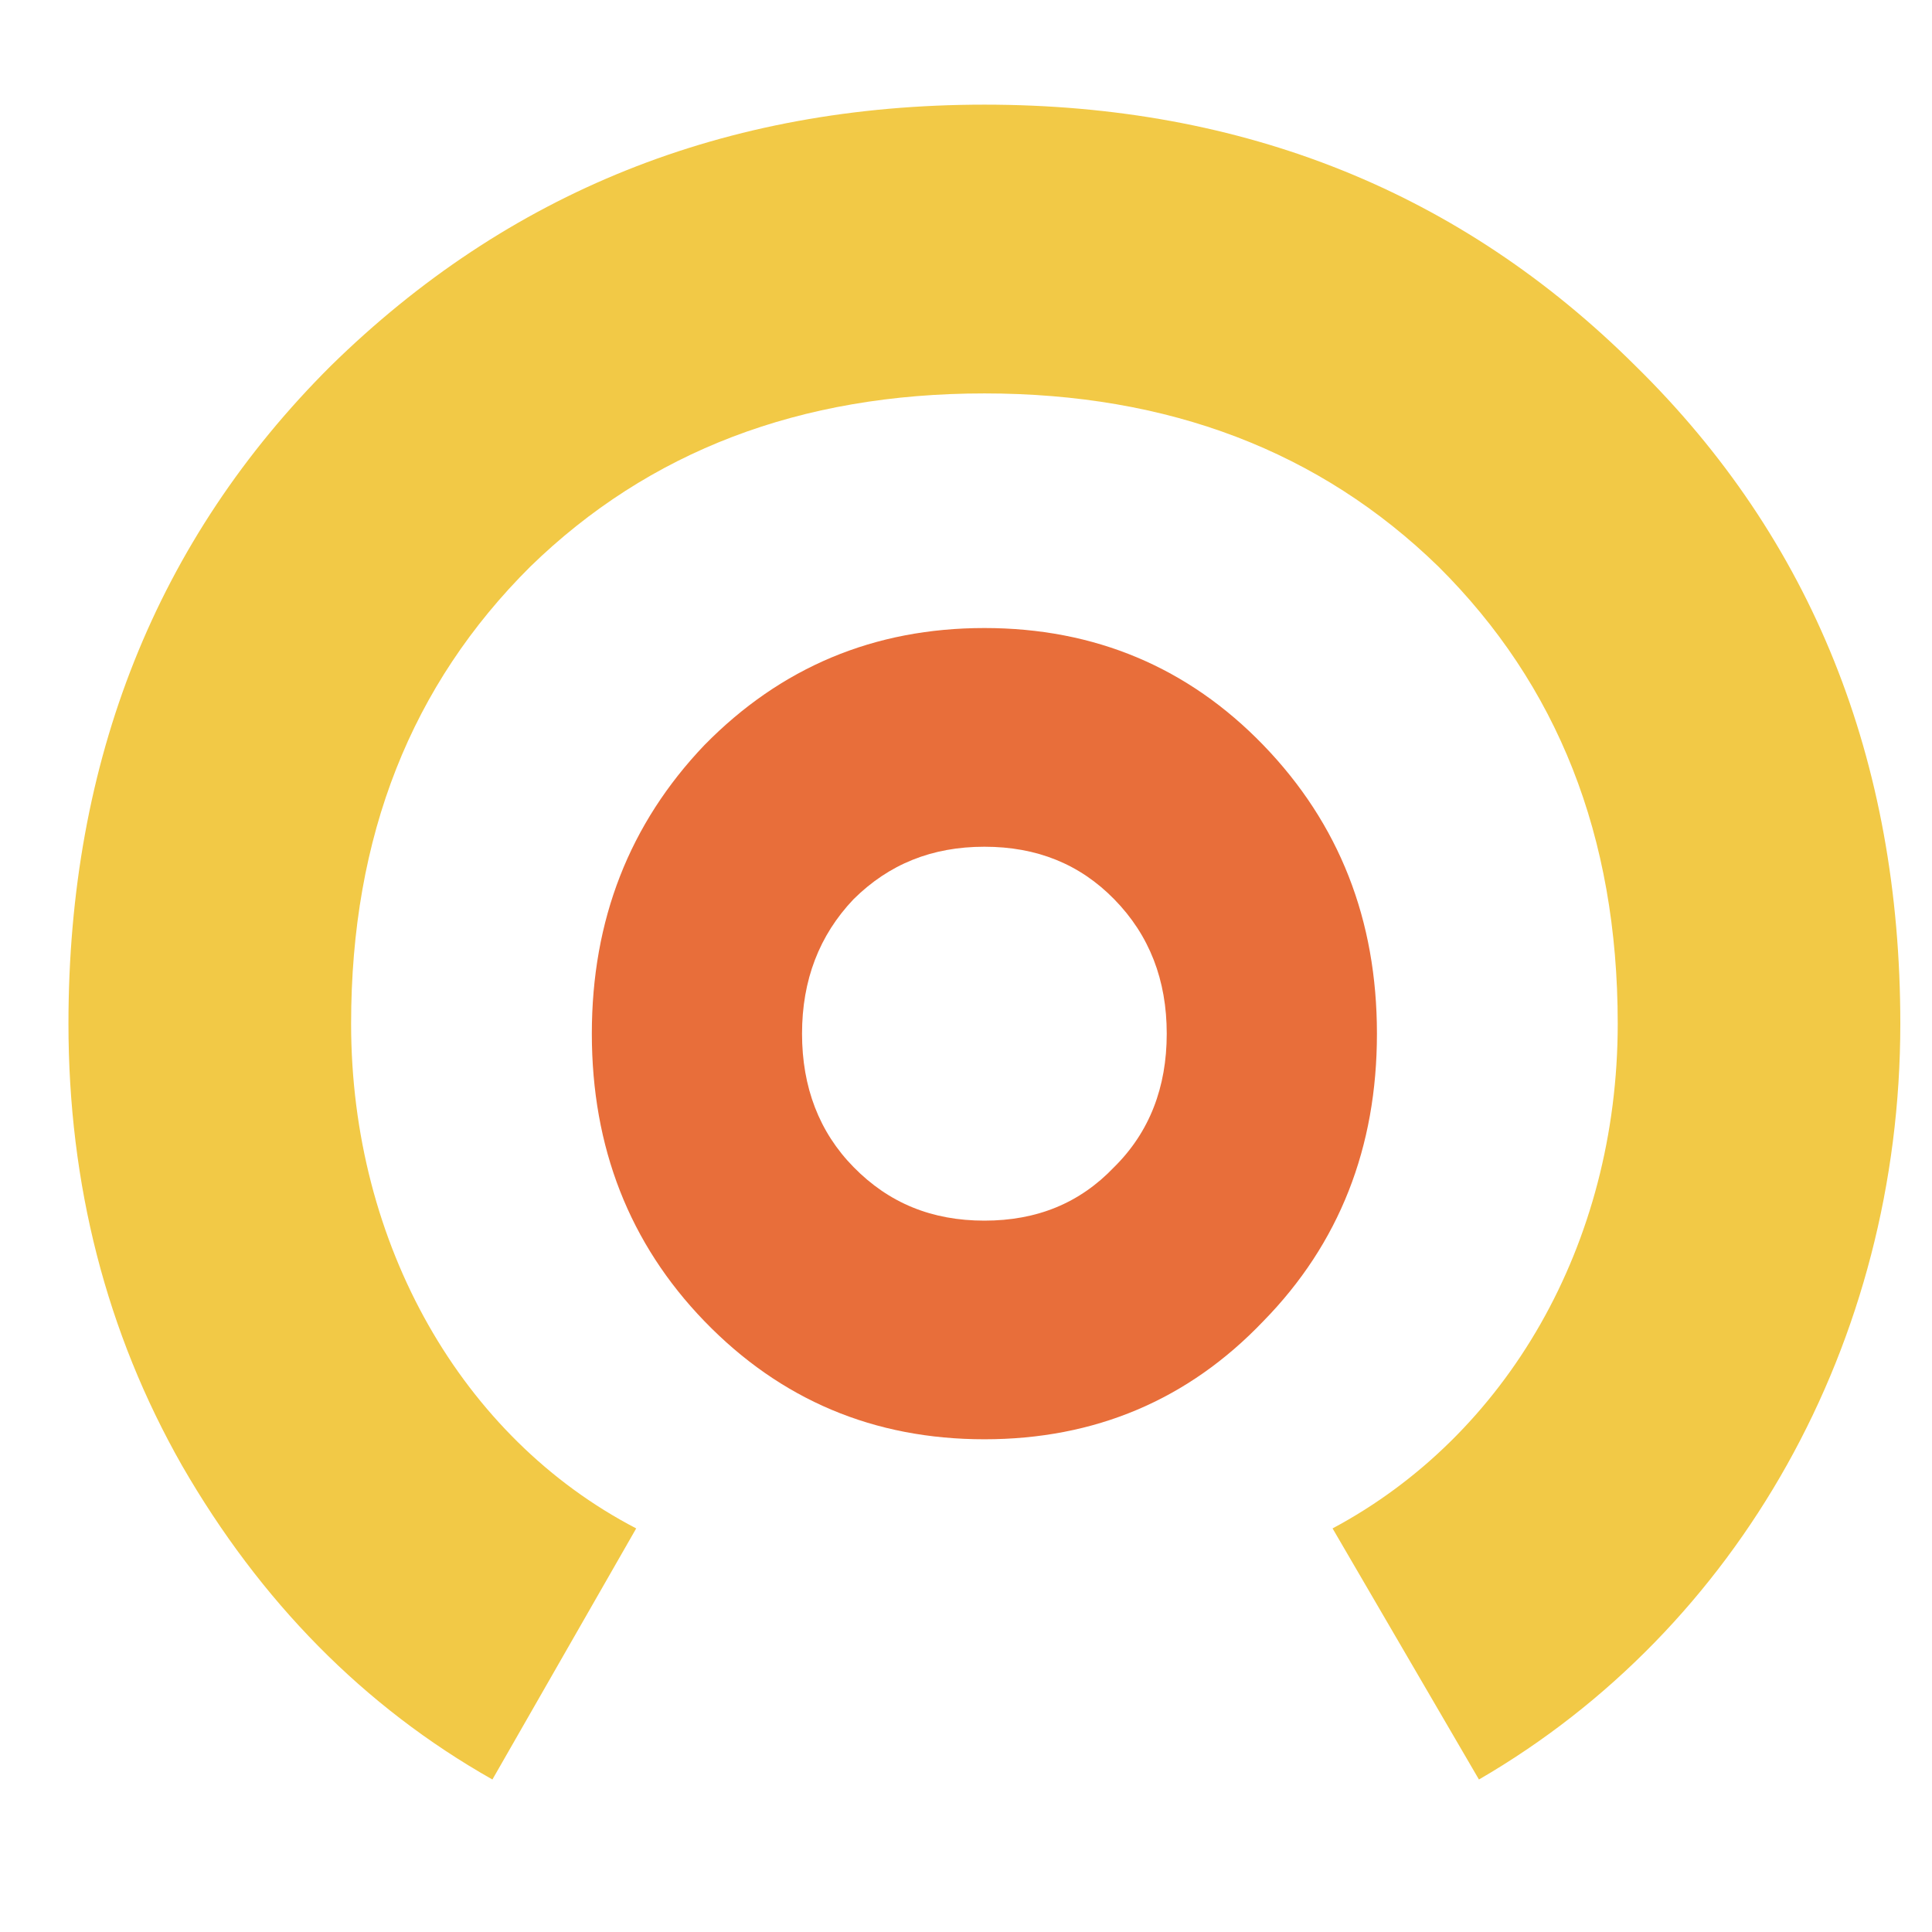 <svg xmlns="http://www.w3.org/2000/svg" width="30" height="30" viewBox="0 0 30 30" fill="none">
  <path d="M1.063 15.896C1.063 11.802 2.435 8.371 5.138 5.68C7.881 2.99 11.25 1.625 15.286 1.625C19.321 1.625 22.691 2.99 25.394 5.68C28.137 8.371 29.508 11.802 29.508 15.896C29.508 20.848 27 25.292 22.965 27.632L20.692 23.733C23.396 22.29 25.12 19.327 25.12 15.896C25.12 12.972 24.18 10.632 22.338 8.8C20.497 7.006 18.146 6.109 15.286 6.109C12.426 6.109 10.075 7.006 8.233 8.8C6.392 10.632 5.452 12.972 5.452 15.896C5.452 19.327 7.176 22.329 9.879 23.733L7.646 27.632C5.647 26.501 4.041 24.863 2.827 22.758C1.651 20.692 1.063 18.391 1.063 15.896Z" fill="#F2C946"/>
  <path d="M10.939 20.516C9.773 19.31 9.19 17.816 9.19 16.051C9.19 14.285 9.773 12.791 10.939 11.569C12.121 10.364 13.57 9.752 15.286 9.752C17.001 9.752 18.45 10.364 19.616 11.569C20.798 12.791 21.381 14.285 21.381 16.051C21.381 17.816 20.798 19.31 19.616 20.516C18.45 21.738 17.001 22.349 15.286 22.349C13.57 22.349 12.121 21.738 10.939 20.516ZM13.254 13.963C12.721 14.523 12.454 15.219 12.454 16.051C12.454 16.883 12.721 17.579 13.254 18.122C13.803 18.682 14.47 18.954 15.286 18.954C16.102 18.954 16.768 18.682 17.301 18.122C17.85 17.579 18.117 16.883 18.117 16.051C18.117 15.219 17.85 14.523 17.301 13.963C16.768 13.419 16.102 13.148 15.286 13.148C14.47 13.148 13.803 13.419 13.254 13.963Z" fill="#E86E3A"/>
</svg>